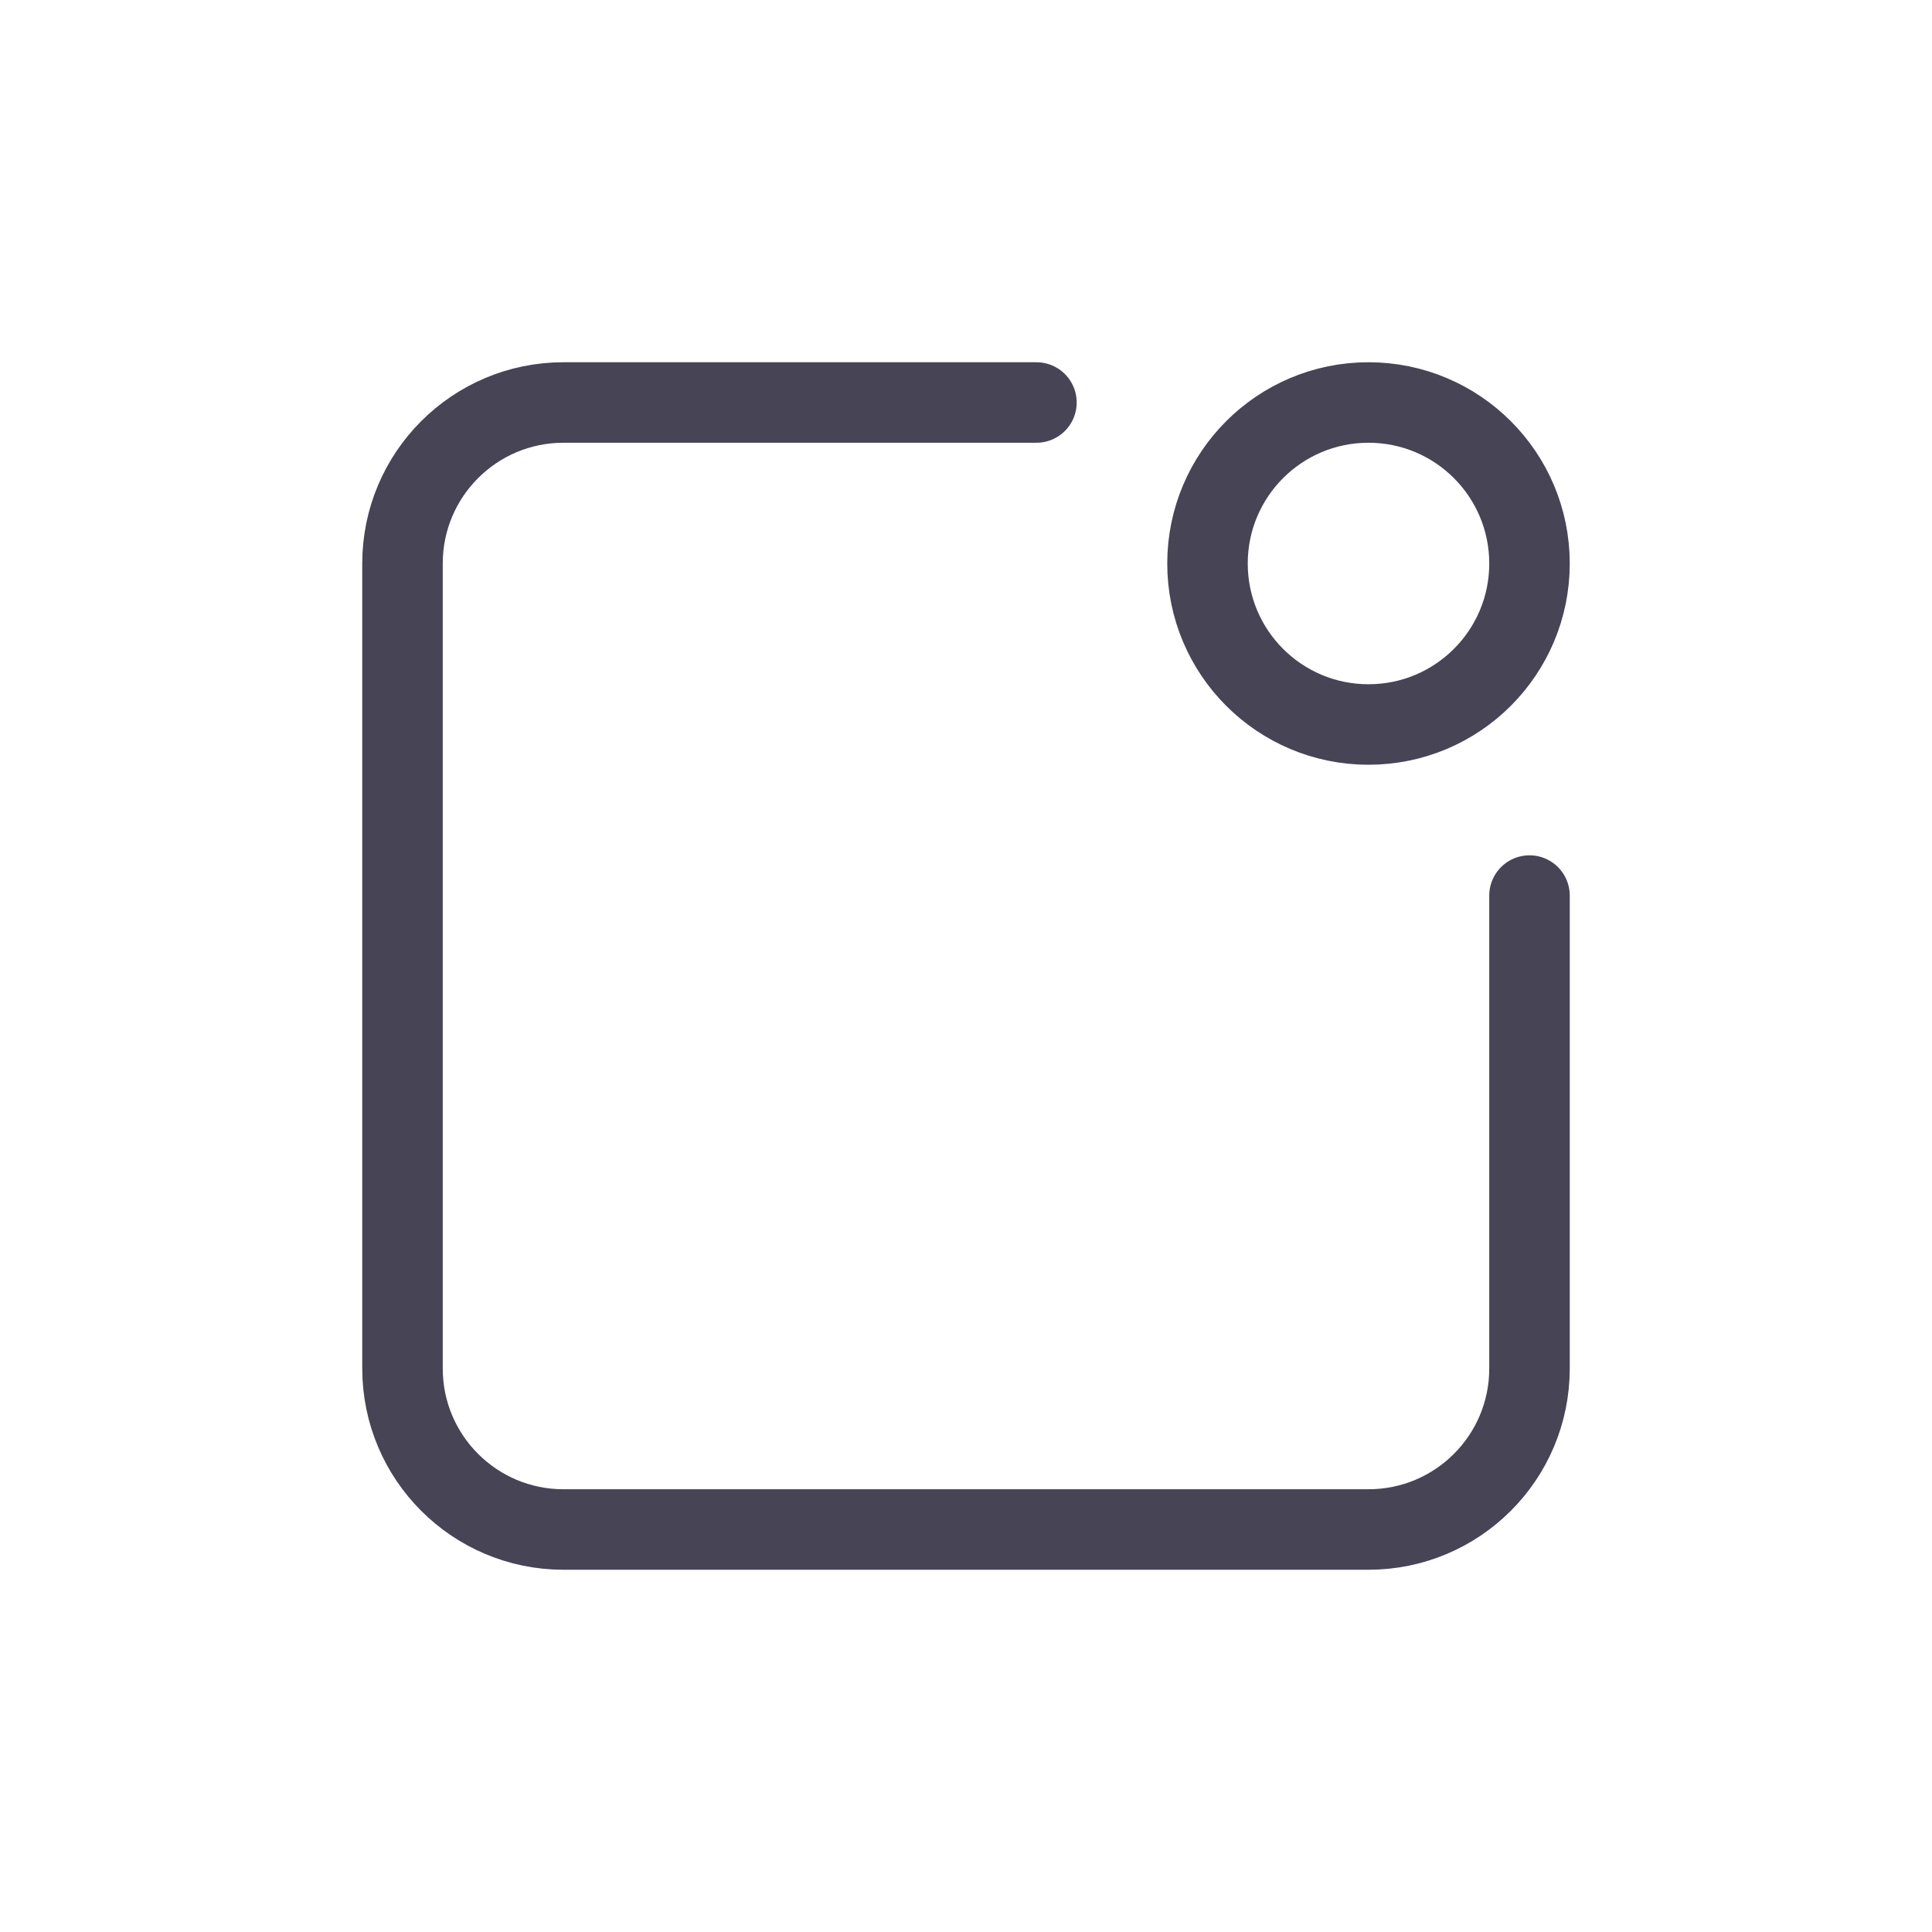 <?xml version="1.0" encoding="utf-8"?>
<svg width="800px" height="800px" viewBox="0 0 24 24" fill="none" xmlns="http://www.w3.org/2000/svg">
<path d="M12.875 5H7C5.895 5 5 5.895 5 7V17C5 18.105 5.895 19 7 19H17C18.105 19 19 18.105 19 17V11.125M19 7C19 8.105 18.105 9 17 9C15.895 9 15 8.105 15 7C15 5.895 15.895 5 17 5C18.105 5 19 5.895 19 7Z" stroke="#464455" stroke-linecap="round" stroke-linejoin="round"/>
</svg>